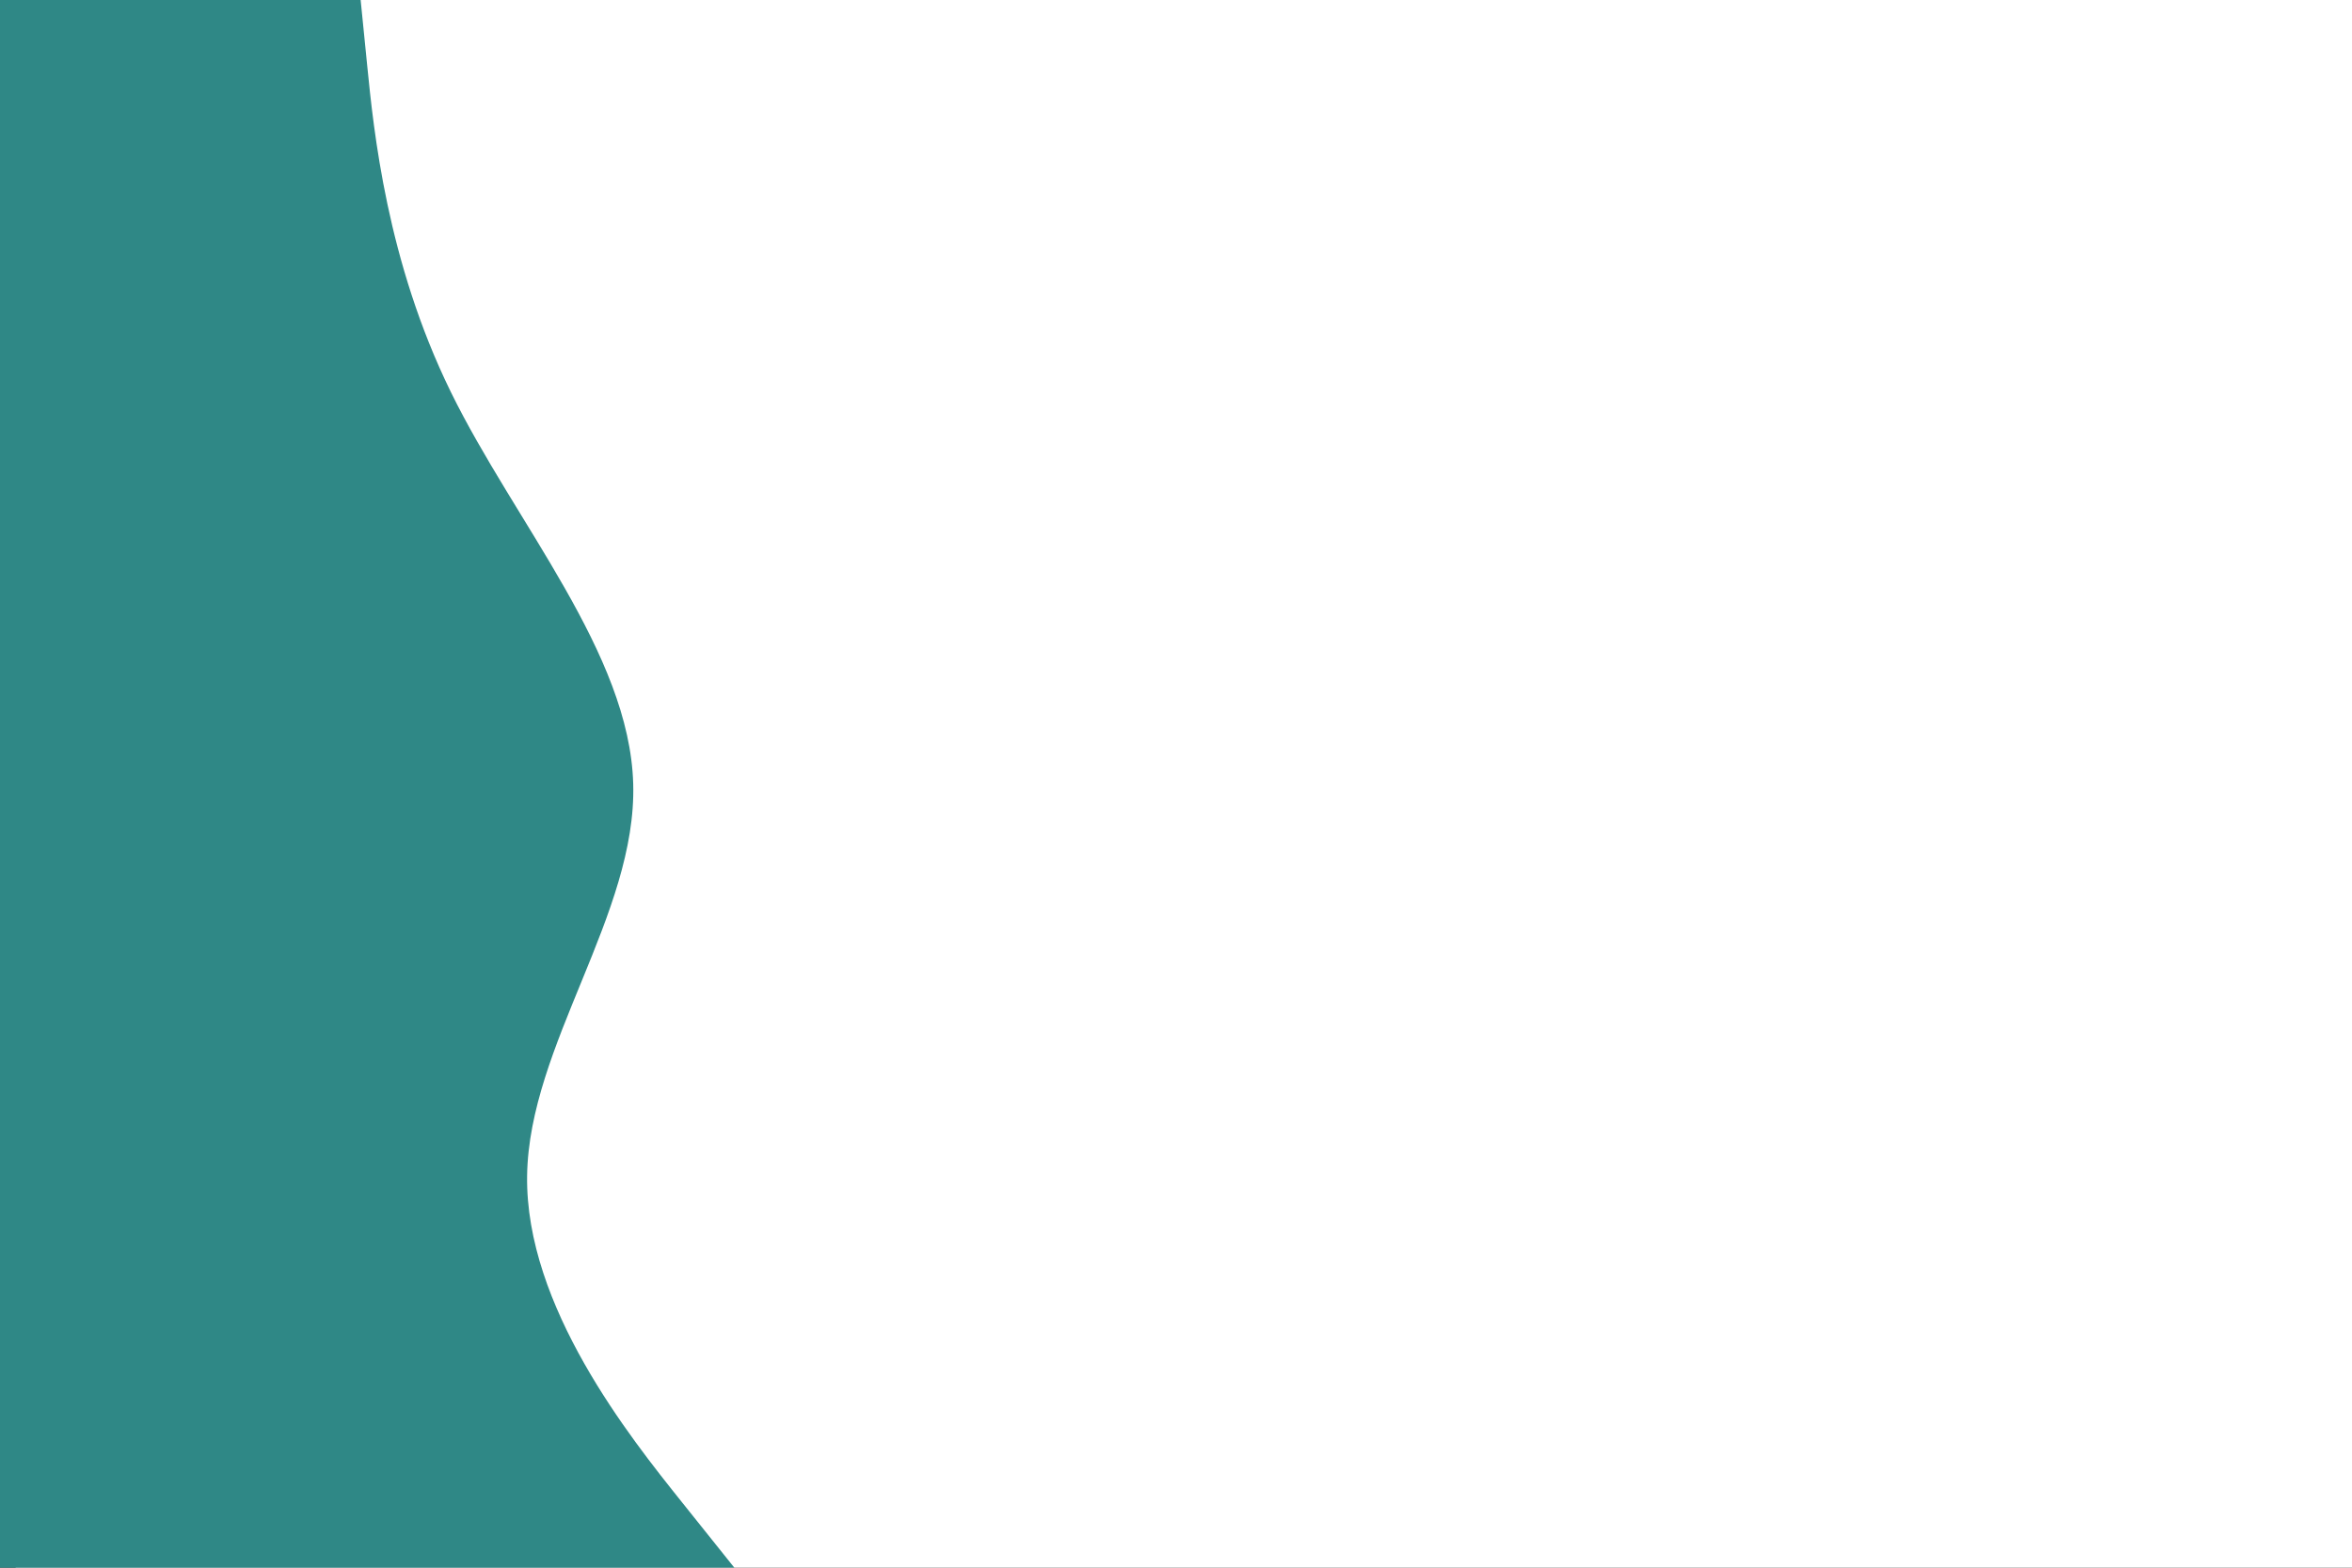 <svg id="visual" xmlns="http://www.w3.org/2000/svg" viewBox="0 0 900 600"><rect x="0" y="0" width="900" height="600" fill="#333333" stroke="none"/><defs><style>.cls-1{fill:#fff;}.cls-2{fill:#2f8886;}</style></defs><rect id="rect10" class="cls-1" x="6" width="894" height="600"/><path id="path12" class="cls-2" d="M281,600l-20-25c-20-25-60-75-59.3-125s42-100,40.6-150S197,200,172.5,150,143,50,140.5,25L138,0H0V600Z" transform="translate(0 0)"/></svg>